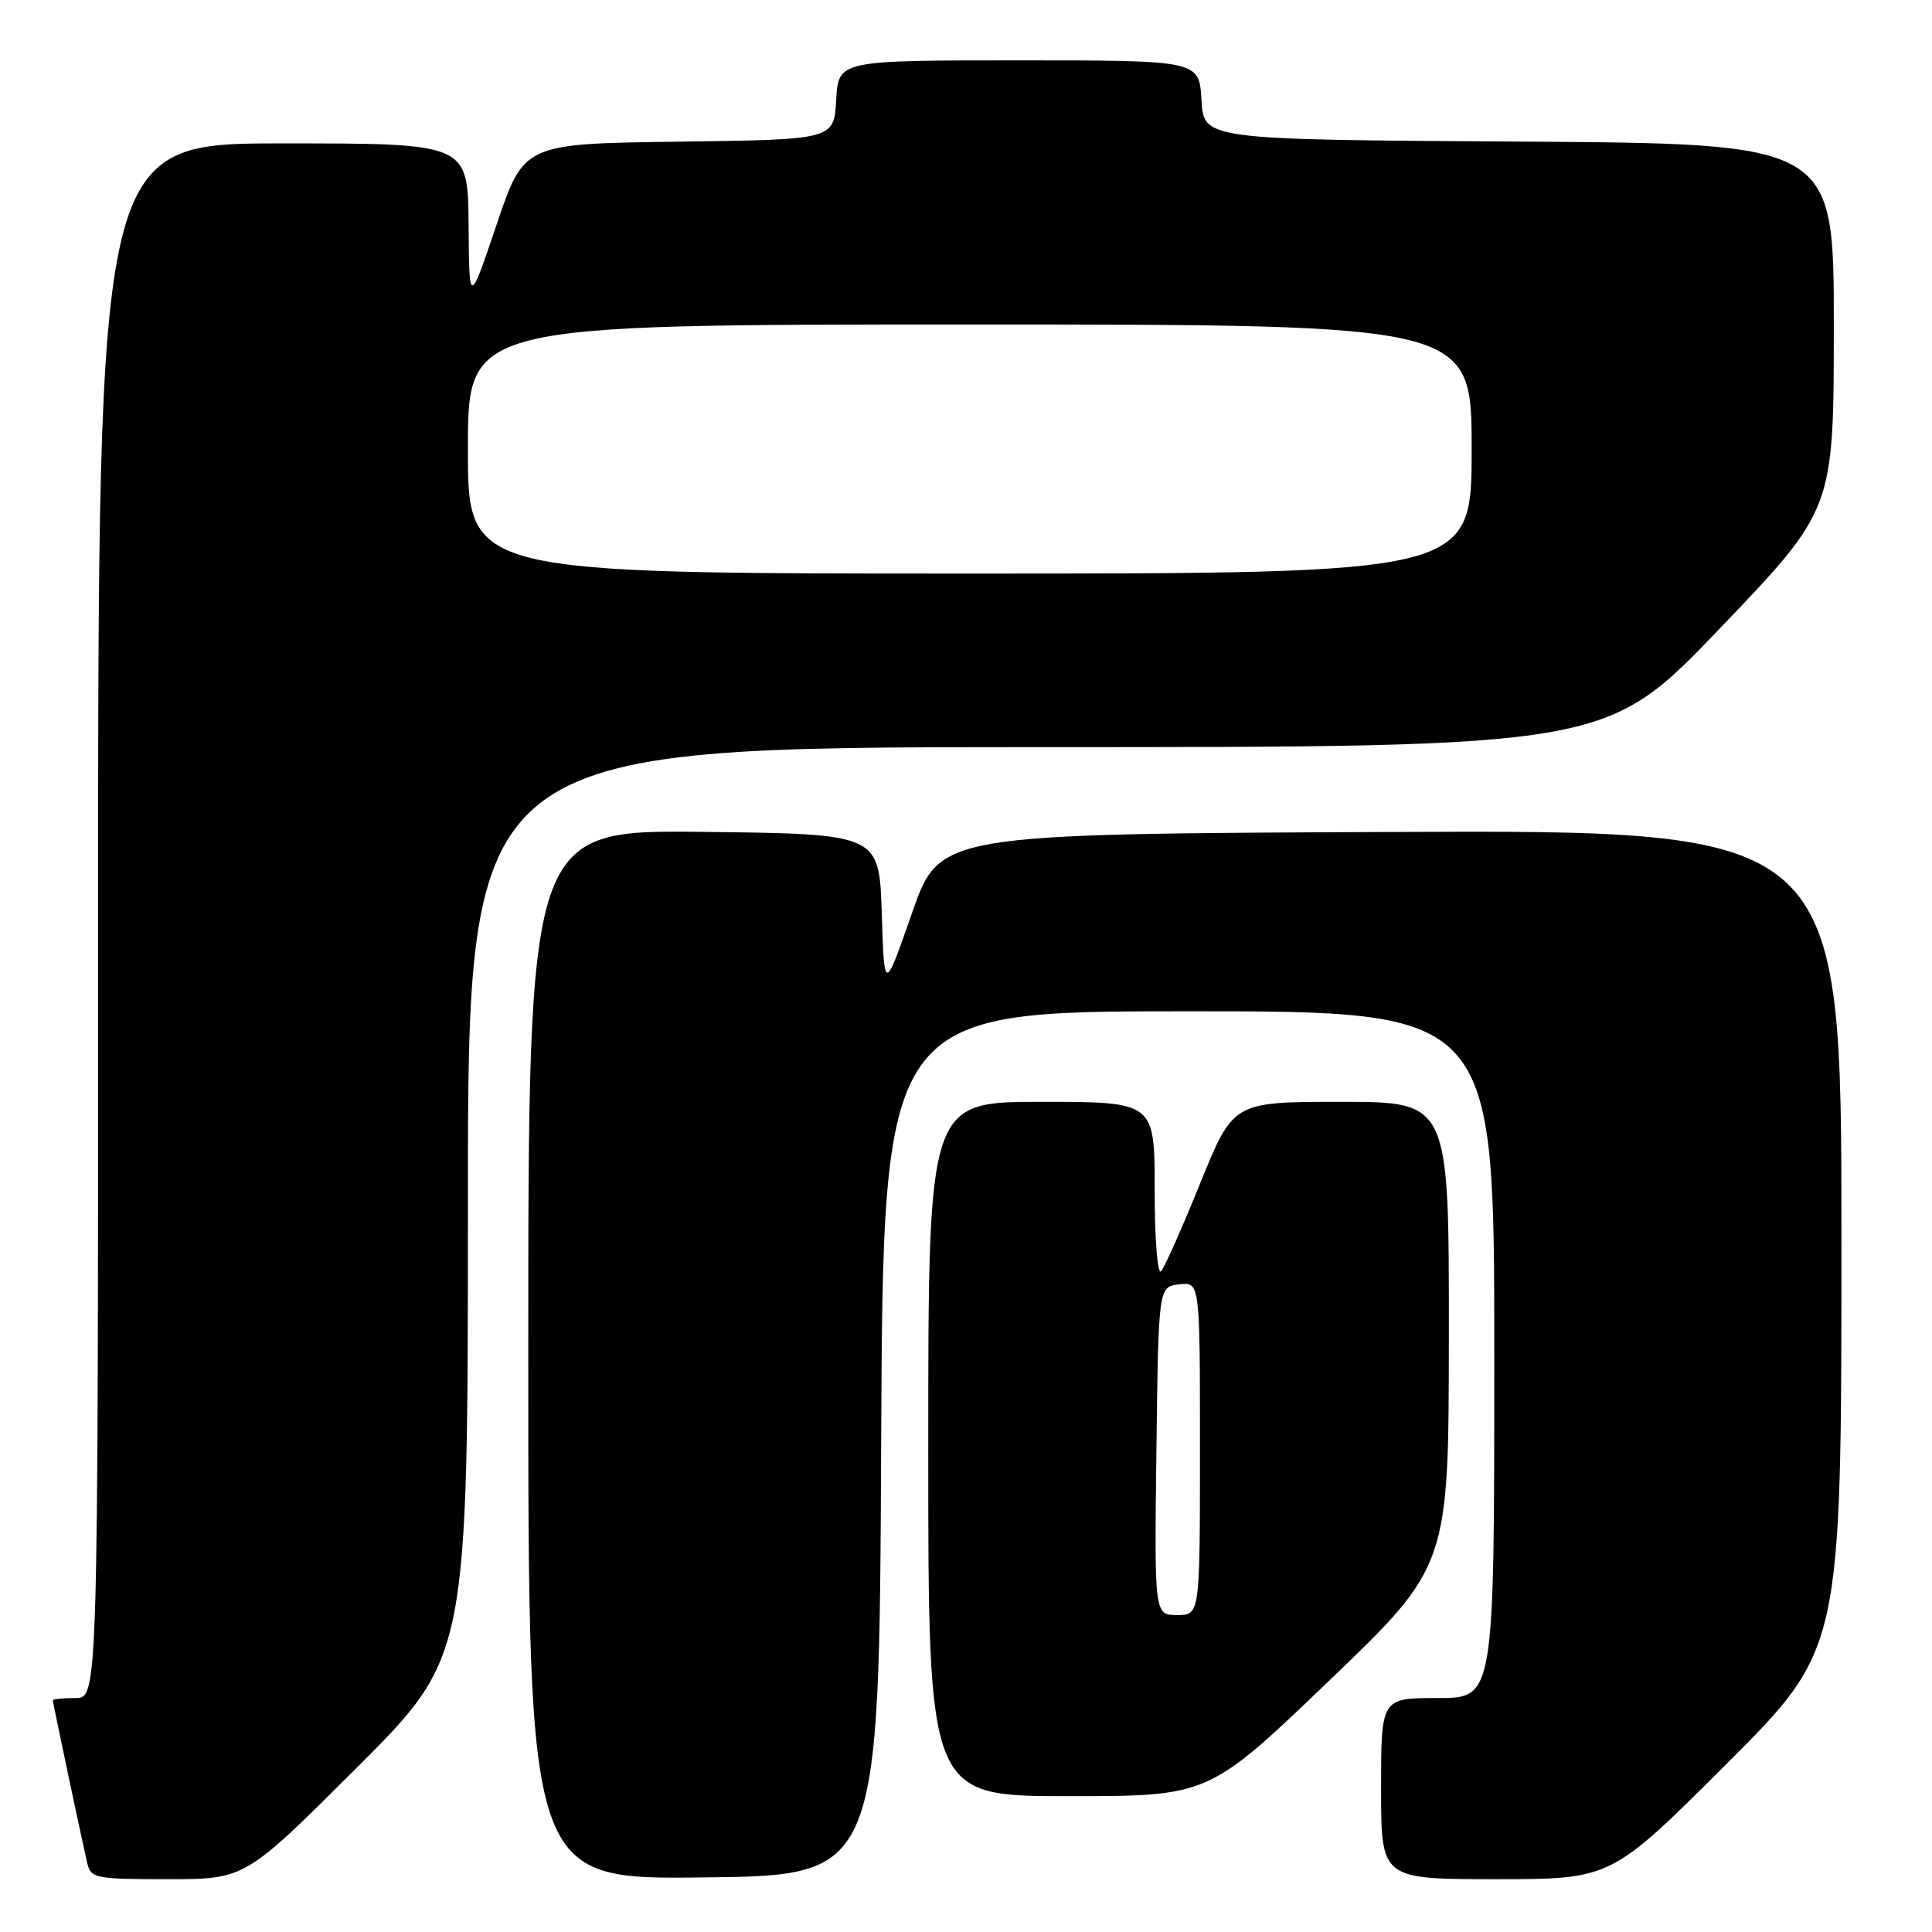 <?xml version="1.0" encoding="UTF-8" standalone="no"?>
<!DOCTYPE svg PUBLIC "-//W3C//DTD SVG 1.1//EN" "http://www.w3.org/Graphics/SVG/1.1/DTD/svg11.dtd" >
<svg xmlns="http://www.w3.org/2000/svg" xmlns:xlink="http://www.w3.org/1999/xlink" version="1.1" viewBox="0 0 256 256">
 <g >
 <path fill="currentColor"
d=" M 47.24 234.26 C 62.00 219.53 62.00 219.53 62.00 159.26 C 62.00 99.00 62.00 99.00 137.42 99.00 C 212.83 99.00 212.83 99.00 227.91 83.25 C 242.98 67.50 242.98 67.50 242.99 43.26 C 243.00 19.02 243.00 19.02 201.25 18.76 C 159.50 18.50 159.50 18.50 159.20 13.25 C 158.90 8.00 158.90 8.00 135.00 8.00 C 111.10 8.00 111.10 8.00 110.80 13.25 C 110.50 18.50 110.50 18.50 89.96 18.77 C 69.42 19.04 69.42 19.04 65.80 29.77 C 62.17 40.50 62.17 40.50 62.09 29.75 C 62.00 19.00 62.00 19.00 37.50 19.00 C 13.00 19.00 13.00 19.00 13.00 122.00 C 13.00 225.00 13.00 225.00 10.00 225.00 C 8.35 225.00 7.00 225.13 7.00 225.30 C 7.00 225.60 10.60 242.65 11.53 246.75 C 12.02 248.90 12.48 249.00 22.26 249.00 C 32.48 249.00 32.48 249.00 47.24 234.26 Z  M 116.76 191.25 C 117.02 134.00 117.02 134.00 157.51 134.00 C 198.00 134.00 198.00 134.00 198.00 179.50 C 198.00 225.00 198.00 225.00 190.50 225.00 C 183.00 225.00 183.00 225.00 183.00 237.00 C 183.00 249.00 183.00 249.00 198.24 249.00 C 213.48 249.00 213.48 249.00 228.74 233.76 C 244.00 218.52 244.00 218.52 244.00 164.25 C 244.00 109.98 244.00 109.98 184.25 110.24 C 124.50 110.50 124.50 110.50 120.84 121.00 C 117.17 131.50 117.17 131.50 116.84 121.00 C 116.50 110.50 116.50 110.50 93.25 110.23 C 70.00 109.96 70.00 109.96 70.00 179.50 C 70.00 249.04 70.00 249.04 93.25 248.77 C 116.50 248.50 116.50 248.50 116.76 191.25 Z  M 176.07 222.75 C 191.97 207.50 191.97 207.50 191.98 176.75 C 192.00 146.00 192.00 146.00 177.70 146.00 C 163.41 146.00 163.41 146.00 159.05 156.75 C 156.66 162.66 154.31 167.93 153.85 168.45 C 153.38 168.98 153.00 164.18 153.00 157.70 C 153.00 146.00 153.00 146.00 138.00 146.00 C 123.00 146.00 123.00 146.00 123.00 192.00 C 123.00 238.00 123.00 238.00 141.58 238.00 C 160.16 238.00 160.16 238.00 176.07 222.75 Z  M 62.00 59.50 C 62.00 43.00 62.00 43.00 128.50 43.00 C 195.00 43.00 195.00 43.00 195.00 59.50 C 195.00 76.00 195.00 76.00 128.50 76.00 C 62.00 76.00 62.00 76.00 62.00 59.50 Z  M 153.23 192.25 C 153.50 170.50 153.50 170.50 156.25 170.18 C 159.00 169.87 159.00 169.87 159.00 191.93 C 159.00 214.00 159.00 214.00 155.98 214.00 C 152.96 214.00 152.96 214.00 153.23 192.25 Z "/>
</g>
</svg>